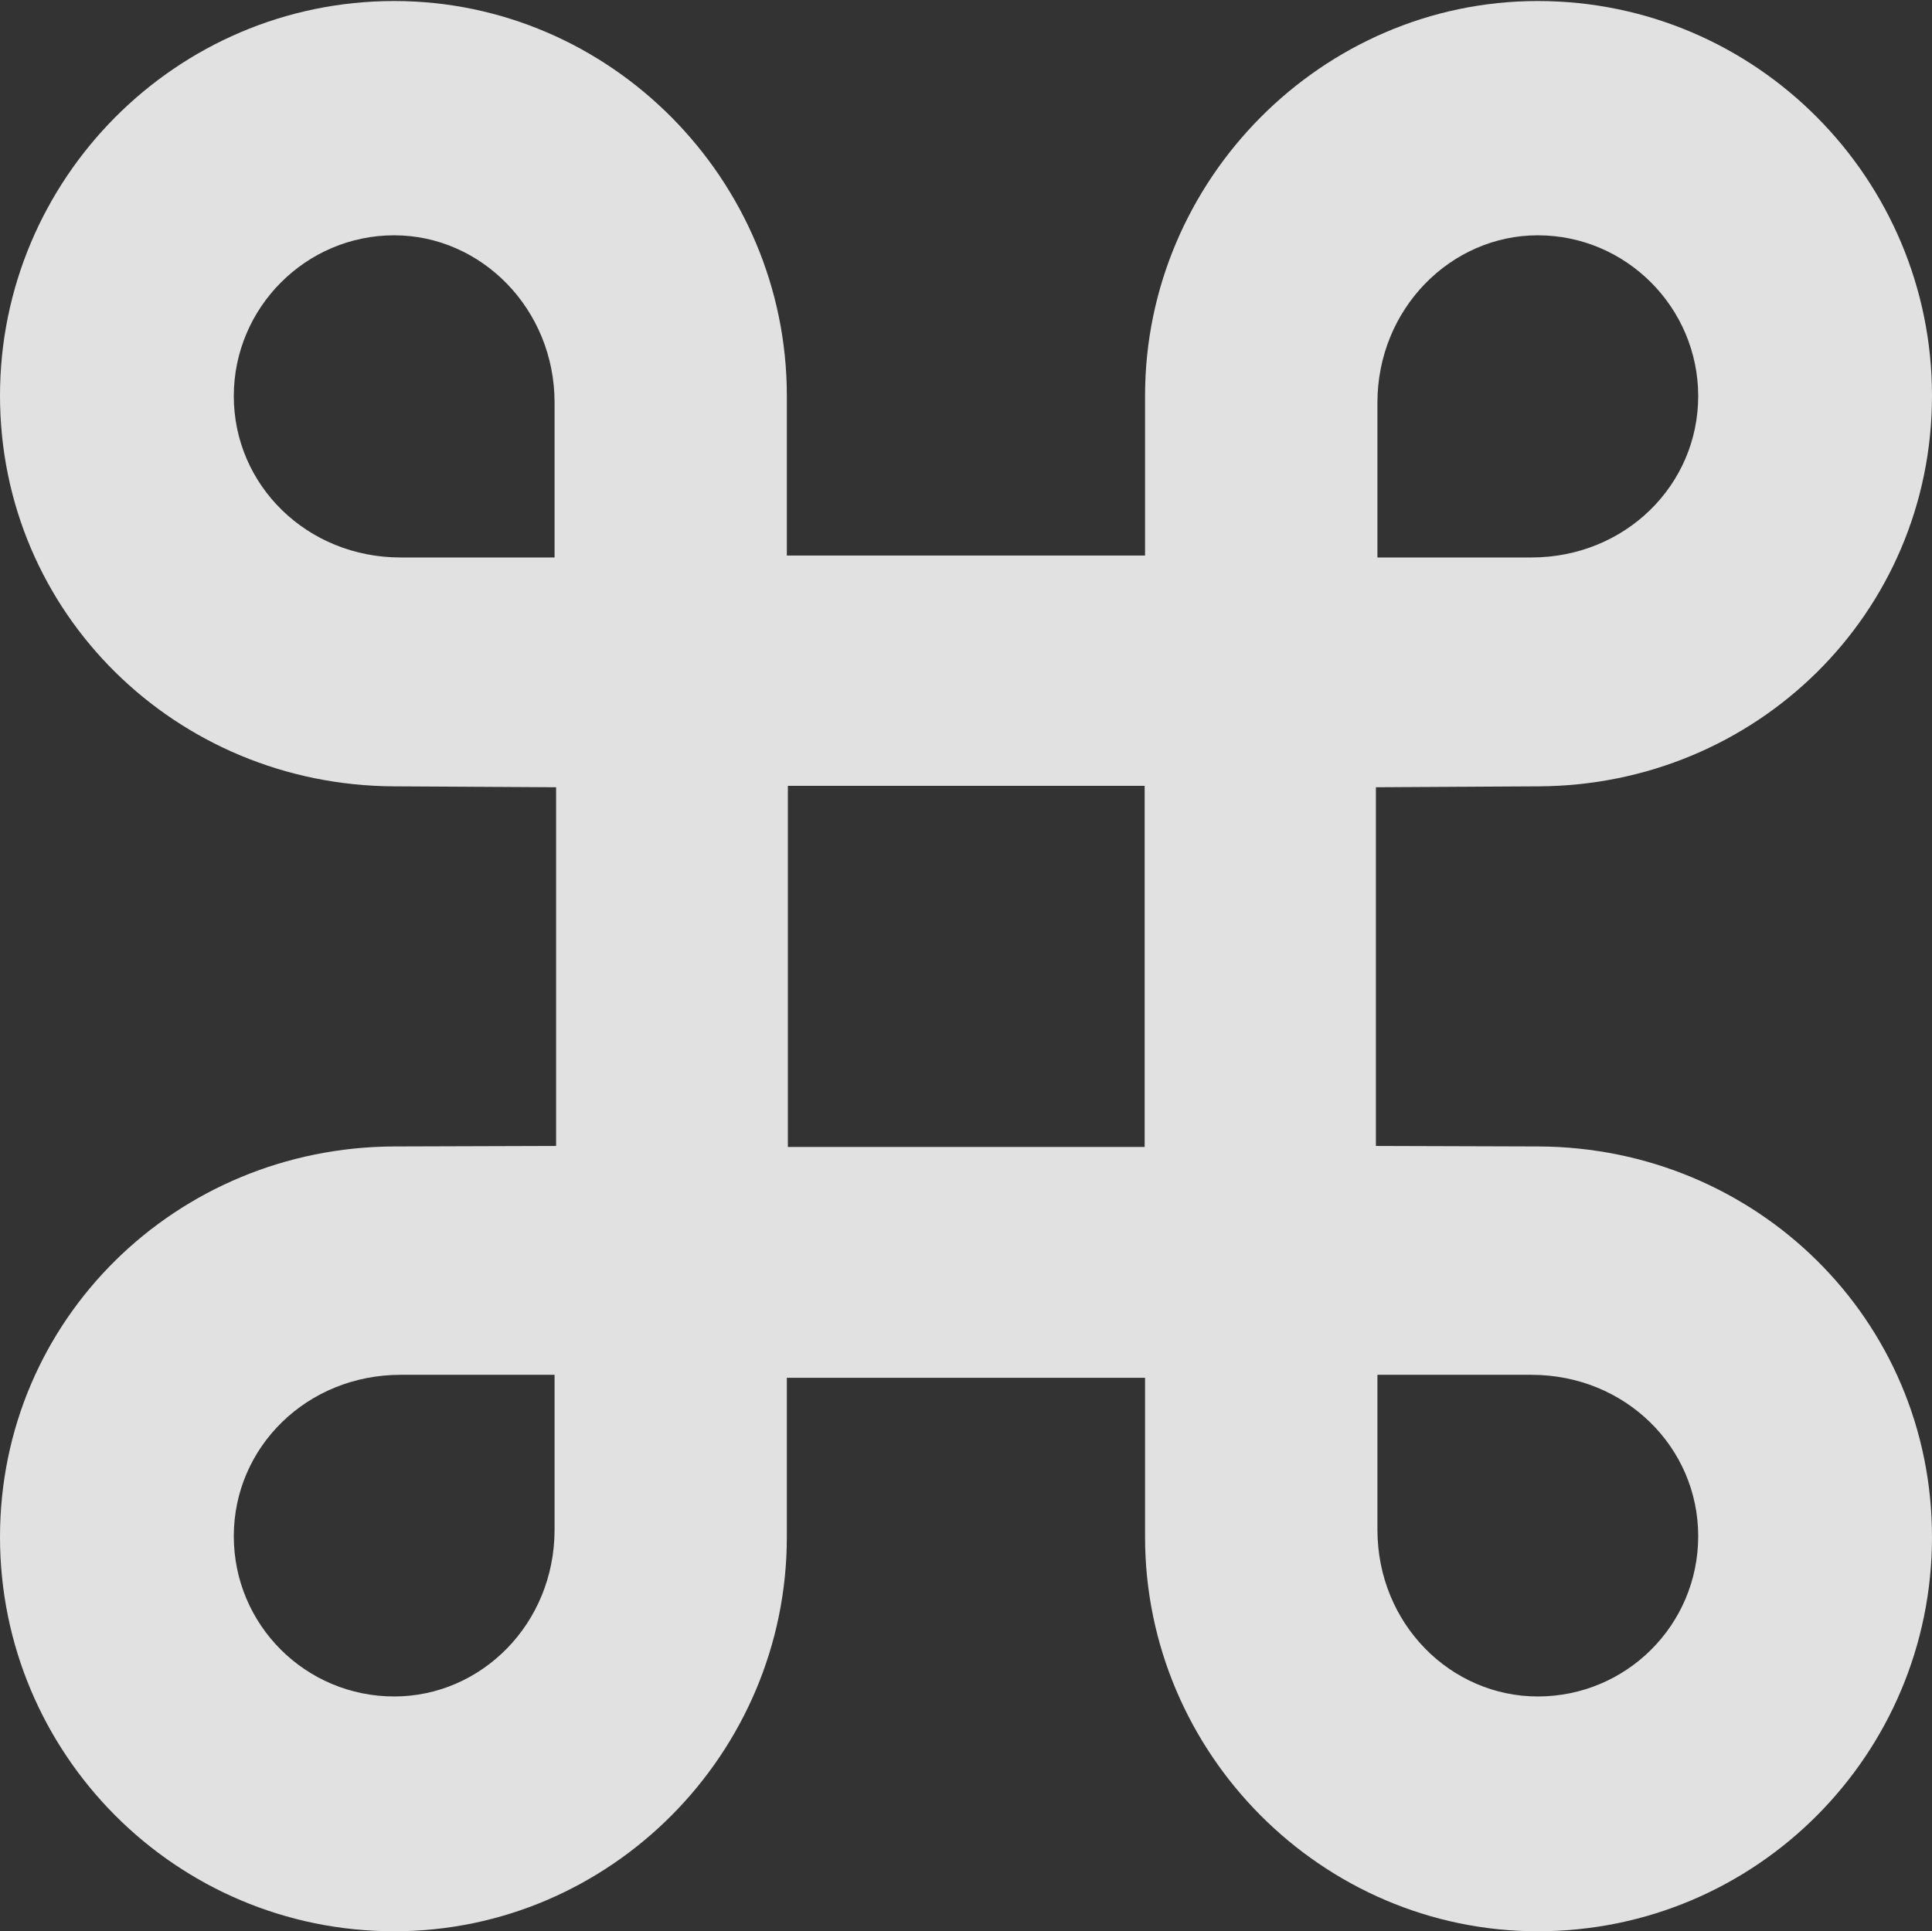 <?xml version="1.0" encoding="UTF-8"?>
<!--Generator: Apple Native CoreSVG 175.5-->
<!DOCTYPE svg
PUBLIC "-//W3C//DTD SVG 1.1//EN"
       "http://www.w3.org/Graphics/SVG/1.1/DTD/svg11.dtd">
<svg version="1.1" xmlns="http://www.w3.org/2000/svg" xmlns:xlink="http://www.w3.org/1999/xlink" width="18.882" height="18.877">
 <rect width="100%" height="100%" fill="#333333" stroke="none"/>
 <g>
  <rect height="18.877" opacity="0" width="18.882" x="0" y="0"/>
  <path d="M5.435 7.695L5.435 11.201L3.848 11.206C1.724 11.216 0 12.896 0 15.024C0 17.144 1.719 18.877 3.853 18.877C5.967 18.877 7.69 17.139 7.69 15.024L7.69 13.467L11.191 13.467L11.191 15.024C11.191 17.139 12.92 18.877 15.029 18.877C17.168 18.877 18.882 17.144 18.882 15.024C18.882 12.896 17.163 11.216 15.039 11.206L13.447 11.201L13.447 7.695L15.039 7.686C17.163 7.676 18.882 5.996 18.882 3.867C18.882 1.753 17.168 0.01 15.029 0.01C12.92 0.01 11.191 1.758 11.191 3.867L11.191 5.43L7.69 5.43L7.69 3.867C7.69 1.758 5.967 0.01 3.853 0.01C1.719 0.01 0 1.753 0 3.867C0 5.996 1.724 7.676 3.848 7.686ZM3.916 5.449C2.998 5.449 2.285 4.741 2.285 3.872C2.285 3.008 2.988 2.3 3.853 2.3C4.702 2.3 5.42 3.018 5.42 3.936L5.42 5.449ZM14.966 5.449L13.462 5.449L13.462 3.936C13.462 3.018 14.18 2.3 15.029 2.3C15.894 2.3 16.597 3.008 16.597 3.872C16.597 4.741 15.884 5.449 14.966 5.449ZM7.7 11.211L7.7 7.681L11.187 7.681L11.187 11.211ZM3.916 13.438L5.42 13.438L5.42 14.951C5.42 15.874 4.702 16.582 3.853 16.582C2.988 16.582 2.285 15.884 2.285 15.015C2.285 14.146 2.998 13.438 3.916 13.438ZM14.966 13.438C15.884 13.438 16.597 14.146 16.597 15.015C16.597 15.884 15.894 16.582 15.029 16.582C14.18 16.582 13.462 15.874 13.462 14.951L13.462 13.438Z" fill="#ffffff" fill-opacity="0.85"/>
 </g>
</svg>
